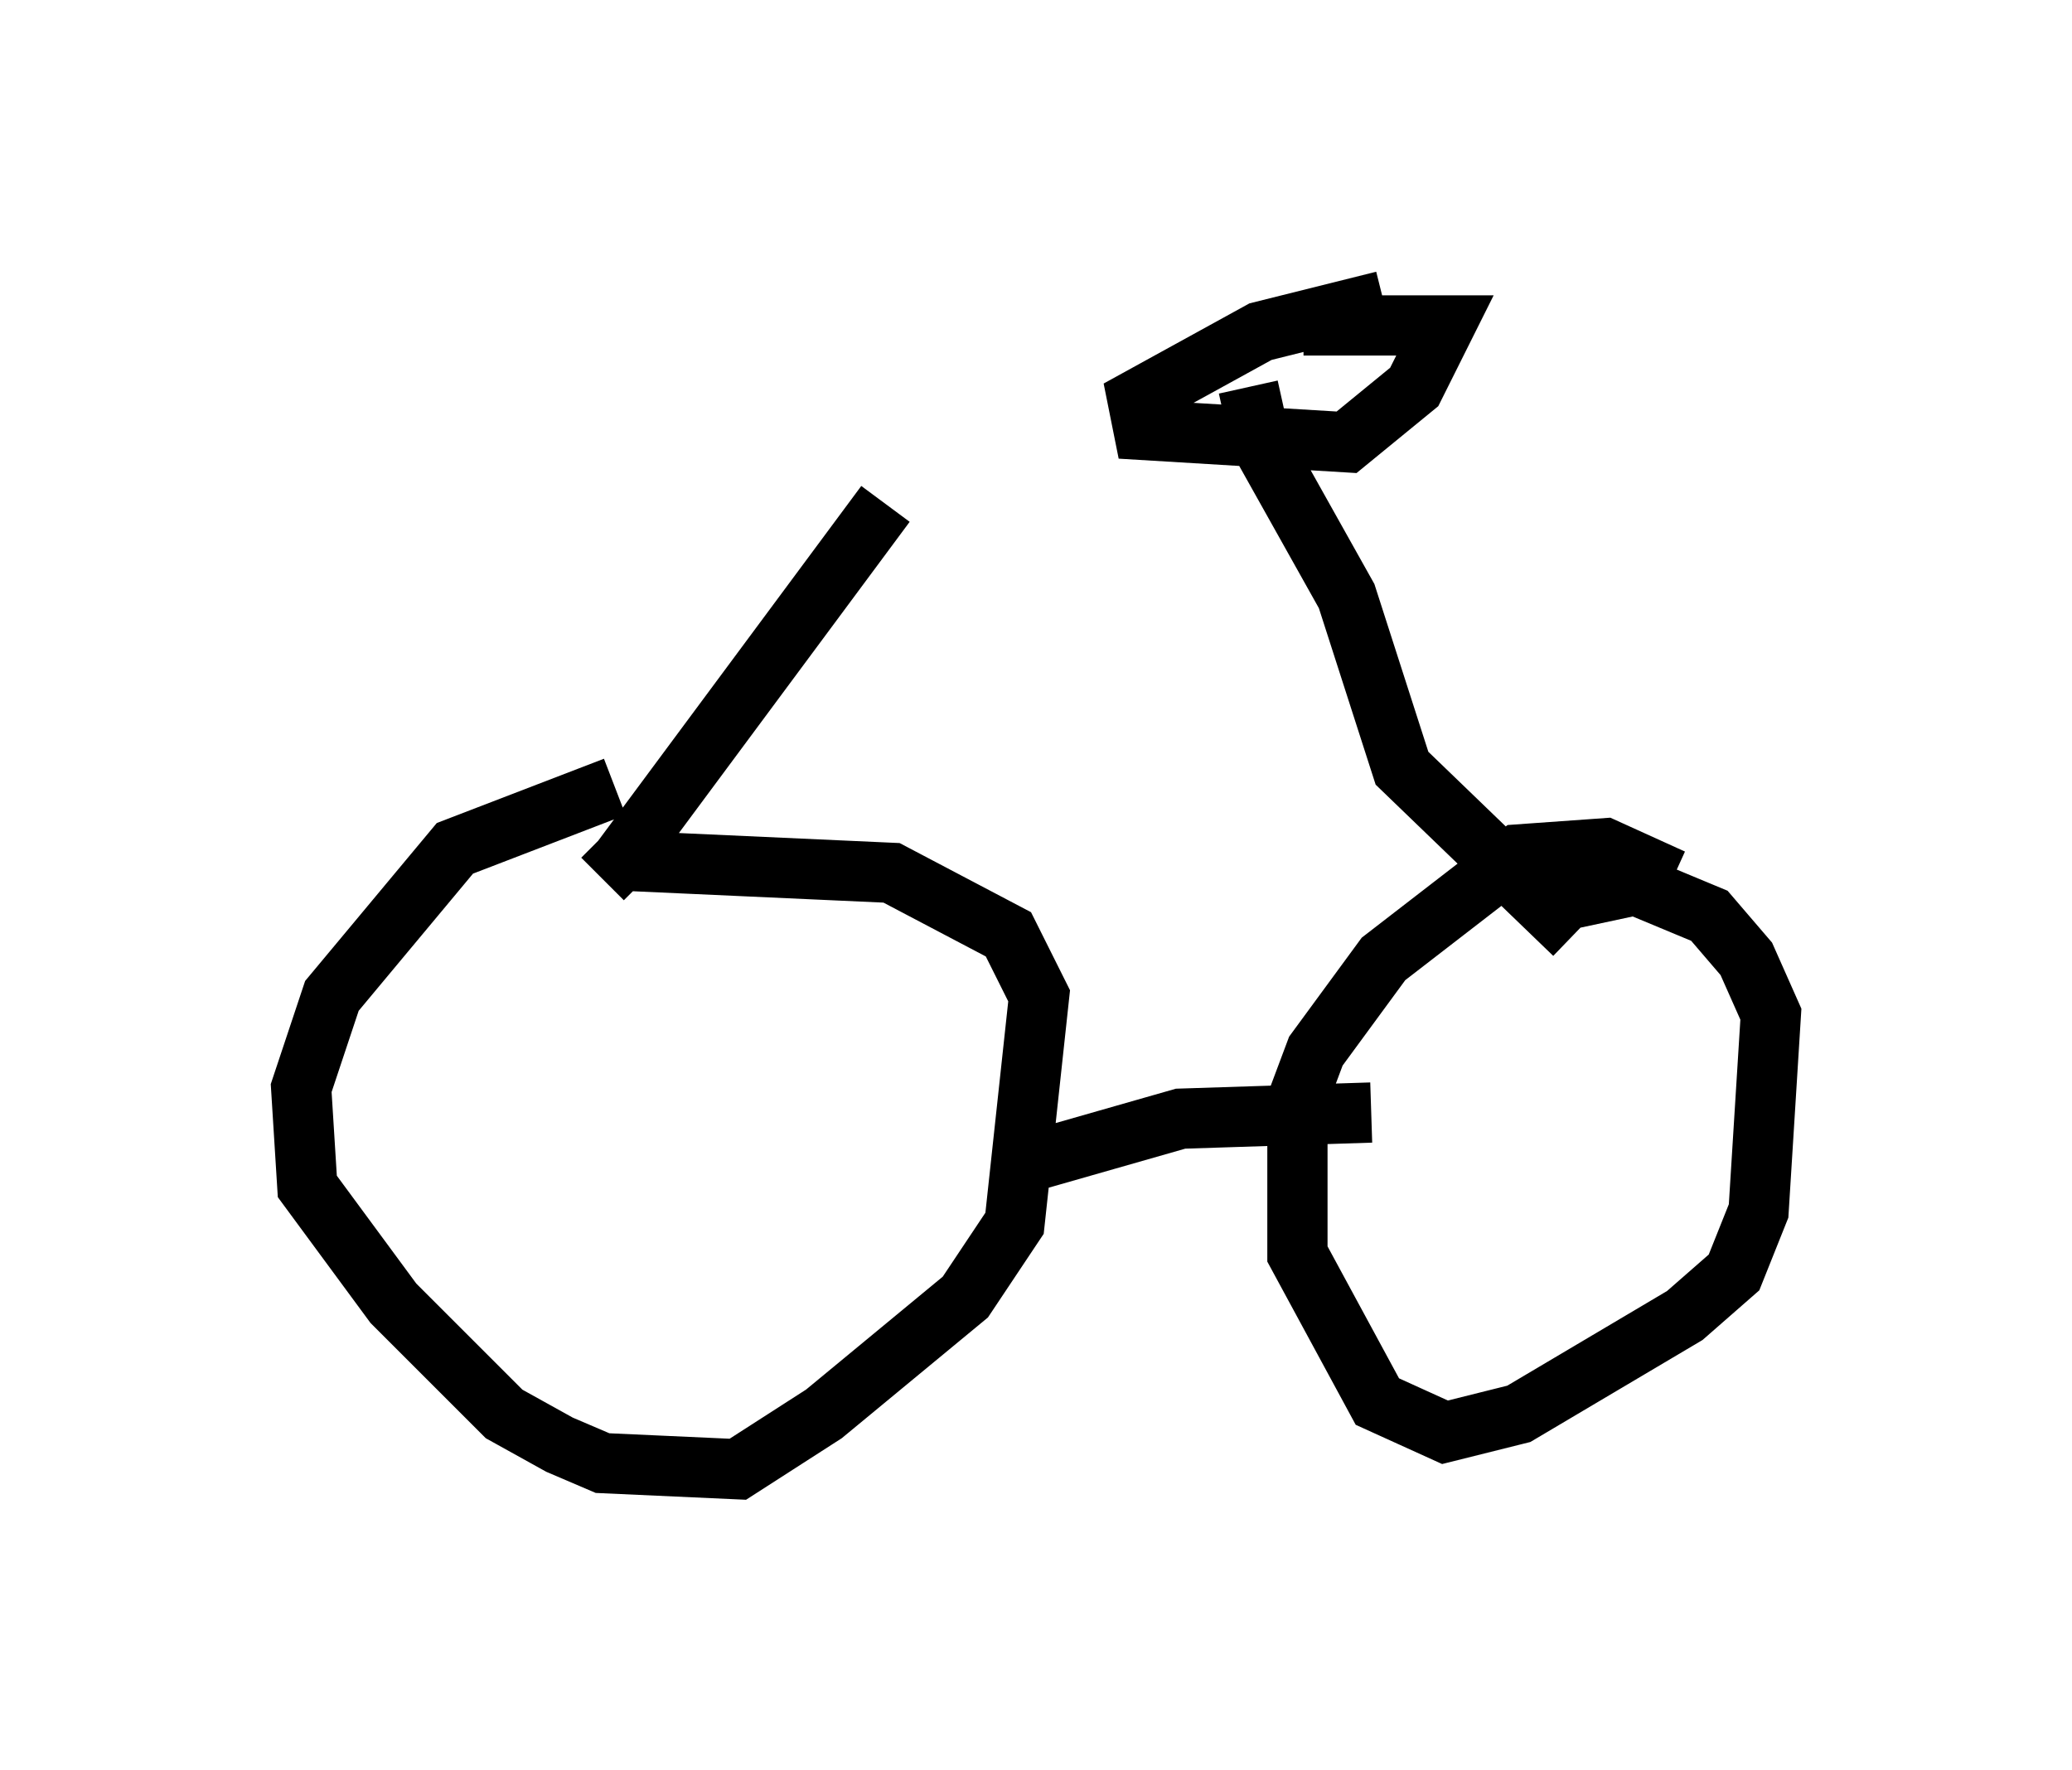 <?xml version="1.0" encoding="utf-8" ?>
<svg baseProfile="full" height="29.396" version="1.1" width="34.398" xmlns="http://www.w3.org/2000/svg" xmlns:ev="http://www.w3.org/2001/xml-events" xmlns:xlink="http://www.w3.org/1999/xlink"><defs /><rect fill="white" height="29.396" width="34.398" x="0" y="0" /><path d="M12.044, 13.269 m-1.838, -0.204 l-2.654, 1.021 -2.042, 2.45 l-0.51, 1.531 0.102, 1.633 l1.429, 1.94 1.838, 1.838 l0.919, 0.51 0.715, 0.306 l2.246, 0.102 1.429, -0.919 l2.348, -1.94 0.817, -1.225 l0.408, -3.777 -0.51, -1.021 l-1.94, -1.021 -4.492, -0.204 l-0.306, 0.306 m17.763, 0.0 l-1.123, -0.51 -1.429, 0.102 l-2.246, 1.735 -1.123, 1.531 l-0.306, 0.817 0.0, 2.552 l1.327, 2.45 1.123, 0.51 l1.225, -0.306 2.756, -1.633 l0.817, -0.715 0.408, -1.021 l0.204, -3.267 -0.408, -0.919 l-0.613, -0.715 -1.225, -0.51 l-1.429, 0.306 m-8.983, 4.39 l2.858, -0.817 3.165, -0.102 m-12.454, -4.185 l4.39, -5.921 m6.023, -1.94 l0.204, 0.919 1.429, 2.552 l0.919, 2.858 2.858, 2.756 m-3.165, -10.515 l-2.042, 0.51 -2.042, 1.123 l0.102, 0.51 3.369, 0.204 l1.123, -0.919 0.51, -1.021 l-2.348, 0.0 m-6.84, 4.594 l0.0, 0.0 m0.102, -2.756 " fill="none" stroke="black" stroke-width="1" /></svg>
